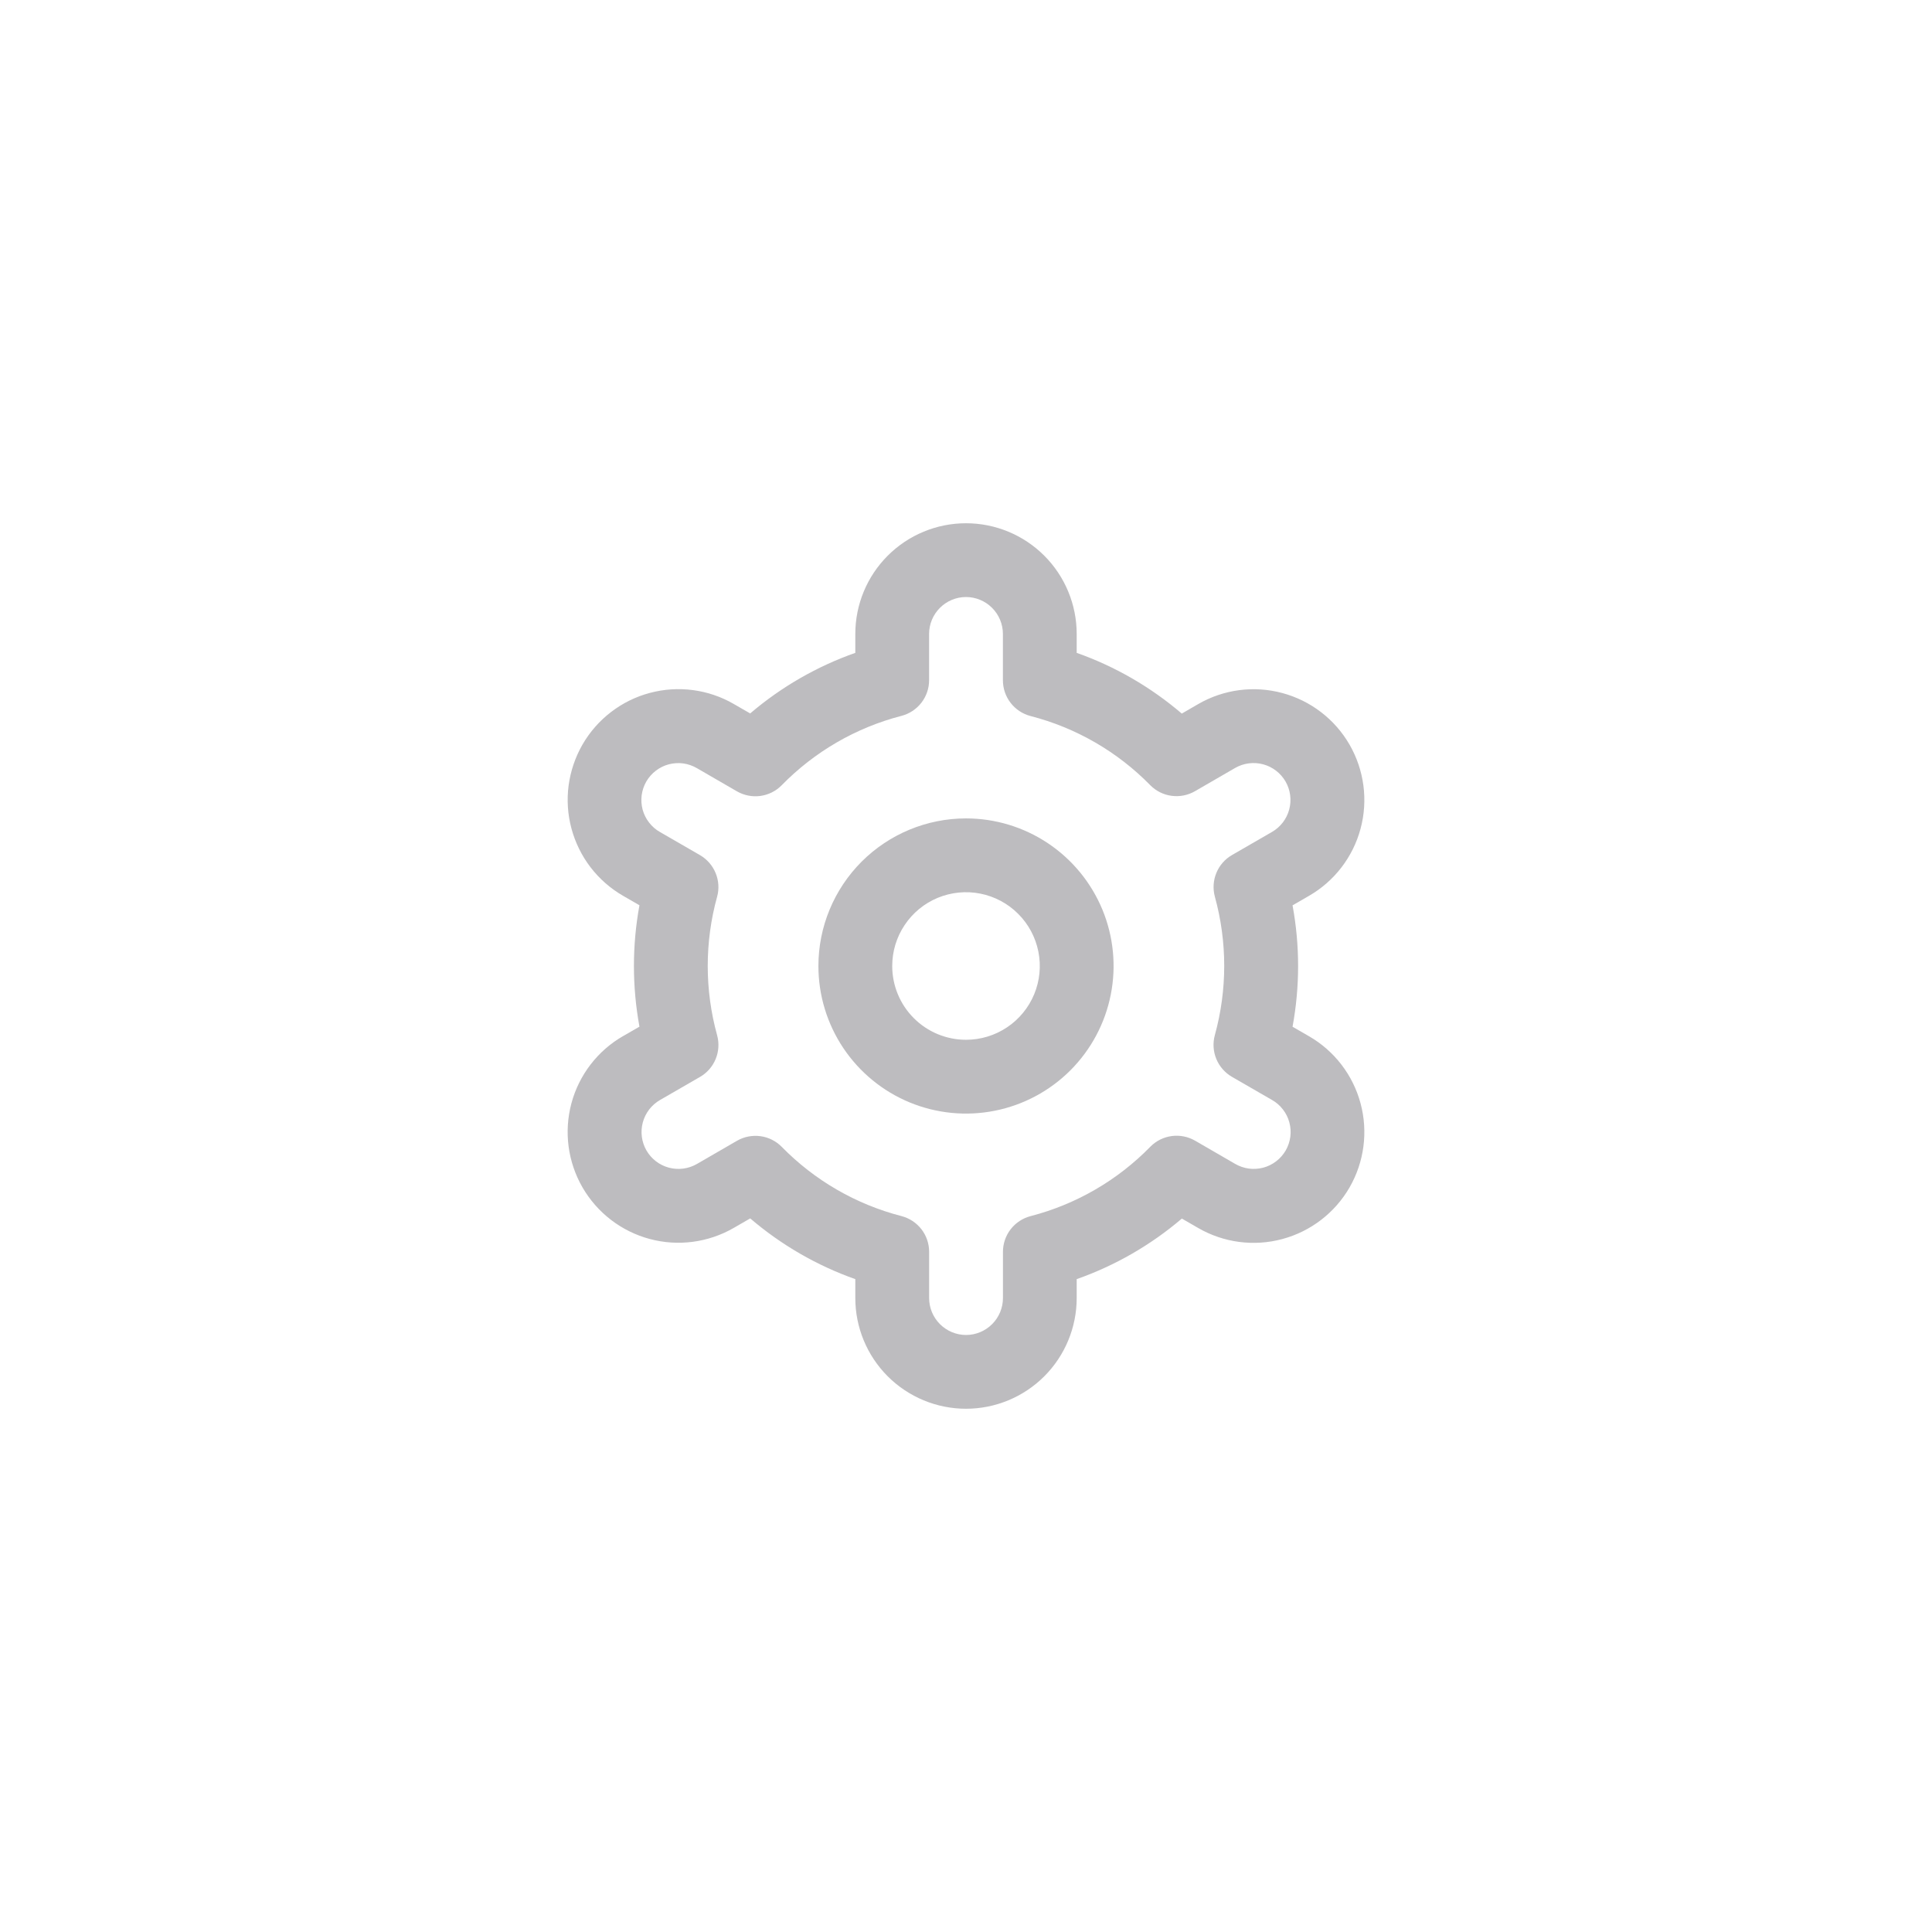<svg width="48" height="48" viewBox="0 0 48 48" fill="none" xmlns="http://www.w3.org/2000/svg">
<g clip-path="url(#clip0_3_89)">
<path d="M24 20.333C24.725 20.333 25.434 20.548 26.037 20.951C26.64 21.354 27.11 21.927 27.388 22.597C27.665 23.267 27.738 24.004 27.596 24.715C27.455 25.427 27.105 26.08 26.593 26.593C26.08 27.105 25.427 27.455 24.715 27.596C24.004 27.738 23.267 27.665 22.597 27.388C21.927 27.11 21.354 26.64 20.951 26.037C20.548 25.434 20.333 24.725 20.333 24C20.333 23.027 20.72 22.095 21.407 21.407C22.095 20.72 23.028 20.333 24 20.333ZM24 25.833C24.363 25.833 24.717 25.726 25.019 25.524C25.32 25.323 25.555 25.037 25.694 24.702C25.833 24.367 25.869 23.998 25.798 23.642C25.727 23.287 25.553 22.96 25.296 22.704C25.04 22.447 24.713 22.273 24.358 22.202C24.002 22.131 23.633 22.168 23.298 22.306C22.963 22.445 22.677 22.68 22.476 22.982C22.274 23.283 22.167 23.637 22.167 24C22.167 24.486 22.36 24.953 22.704 25.296C23.047 25.64 23.514 25.833 24 25.833Z" fill="#BDBCBF"/>
<path d="M15.48 25.742L15.887 25.507C15.704 24.51 15.704 23.488 15.887 22.491L15.48 22.256C15.168 22.076 14.893 21.835 14.673 21.549C14.453 21.262 14.292 20.935 14.198 20.586C14.104 20.237 14.08 19.873 14.127 19.515C14.175 19.157 14.292 18.811 14.472 18.498C14.653 18.185 14.893 17.911 15.18 17.691C15.466 17.471 15.793 17.309 16.142 17.216C16.491 17.122 16.855 17.098 17.214 17.145C17.572 17.192 17.918 17.309 18.23 17.49L18.638 17.725C19.409 17.067 20.294 16.557 21.25 16.22V15.75C21.25 15.021 21.54 14.321 22.055 13.806C22.571 13.29 23.271 13 24 13C24.729 13 25.429 13.29 25.945 13.806C26.46 14.321 26.75 15.021 26.75 15.75V16.22C27.706 16.558 28.591 17.07 29.361 17.729L29.77 17.492C30.402 17.127 31.154 17.028 31.858 17.218C32.563 17.407 33.164 17.868 33.529 18.5C33.893 19.132 33.992 19.883 33.803 20.588C33.614 21.293 33.153 21.894 32.52 22.258L32.113 22.493C32.297 23.49 32.297 24.512 32.113 25.509L32.52 25.744C33.153 26.108 33.614 26.709 33.803 27.414C33.992 28.119 33.893 28.87 33.529 29.502C33.164 30.134 32.563 30.595 31.858 30.784C31.154 30.974 30.402 30.875 29.77 30.51L29.363 30.275C28.592 30.933 27.706 31.443 26.75 31.78V32.25C26.75 32.979 26.46 33.679 25.945 34.194C25.429 34.71 24.729 35 24 35C23.271 35 22.571 34.71 22.055 34.194C21.54 33.679 21.25 32.979 21.25 32.25V31.78C20.294 31.442 19.409 30.93 18.639 30.271L18.23 30.507C17.598 30.872 16.846 30.971 16.142 30.782C15.437 30.593 14.836 30.131 14.471 29.499C14.107 28.867 14.008 28.116 14.197 27.411C14.386 26.706 14.848 26.105 15.48 25.741L15.48 25.742ZM17.816 22.28C17.506 23.405 17.506 24.593 17.816 25.718C17.87 25.914 17.858 26.122 17.781 26.31C17.704 26.498 17.567 26.655 17.391 26.756L16.397 27.33C16.186 27.452 16.033 27.652 15.97 27.887C15.907 28.122 15.94 28.372 16.061 28.583C16.183 28.794 16.383 28.947 16.618 29.01C16.853 29.073 17.103 29.04 17.314 28.919L18.309 28.343C18.485 28.241 18.691 28.201 18.892 28.228C19.094 28.255 19.281 28.349 19.423 28.494C20.239 29.327 21.267 29.922 22.396 30.213C22.593 30.264 22.767 30.379 22.892 30.539C23.017 30.7 23.084 30.898 23.084 31.101V32.25C23.084 32.493 23.181 32.726 23.353 32.898C23.525 33.07 23.758 33.167 24.001 33.167C24.244 33.167 24.477 33.07 24.649 32.898C24.821 32.726 24.918 32.493 24.918 32.25V31.102C24.918 30.899 24.985 30.701 25.11 30.54C25.234 30.38 25.409 30.265 25.606 30.214C26.735 29.921 27.763 29.326 28.578 28.492C28.72 28.346 28.907 28.253 29.109 28.225C29.311 28.198 29.515 28.238 29.692 28.34L30.685 28.915C30.79 28.976 30.905 29.016 31.025 29.033C31.145 29.049 31.266 29.041 31.383 29.011C31.5 28.98 31.61 28.926 31.706 28.852C31.802 28.779 31.882 28.687 31.943 28.583C32.003 28.478 32.042 28.362 32.058 28.242C32.074 28.123 32.065 28.001 32.033 27.884C32.002 27.767 31.947 27.658 31.873 27.563C31.799 27.467 31.707 27.387 31.602 27.328L30.608 26.754C30.432 26.652 30.295 26.495 30.218 26.307C30.141 26.119 30.129 25.911 30.183 25.715C30.493 24.59 30.493 23.402 30.183 22.278C30.13 22.082 30.143 21.875 30.22 21.688C30.297 21.5 30.434 21.344 30.609 21.243L31.603 20.669C31.814 20.547 31.967 20.347 32.03 20.112C32.093 19.877 32.06 19.627 31.939 19.416C31.817 19.206 31.617 19.052 31.382 18.989C31.147 18.926 30.897 18.959 30.686 19.08L29.691 19.656C29.515 19.758 29.311 19.799 29.109 19.772C28.908 19.746 28.721 19.653 28.578 19.508C27.762 18.675 26.734 18.081 25.605 17.79C25.407 17.739 25.232 17.623 25.108 17.462C24.983 17.3 24.916 17.102 24.917 16.898V15.75C24.917 15.507 24.82 15.274 24.648 15.102C24.476 14.93 24.243 14.833 24 14.833C23.757 14.833 23.524 14.93 23.352 15.102C23.18 15.274 23.083 15.507 23.083 15.75V16.898C23.084 17.101 23.016 17.299 22.891 17.46C22.767 17.62 22.592 17.735 22.395 17.786C21.266 18.078 20.238 18.674 19.422 19.508C19.28 19.654 19.093 19.747 18.891 19.775C18.69 19.802 18.485 19.762 18.308 19.66L17.315 19.085C17.21 19.024 17.095 18.984 16.975 18.967C16.856 18.951 16.734 18.959 16.617 18.989C16.5 19.02 16.39 19.074 16.294 19.148C16.198 19.221 16.118 19.313 16.057 19.417C15.997 19.522 15.958 19.638 15.942 19.758C15.927 19.877 15.935 19.999 15.966 20.116C15.998 20.233 16.053 20.342 16.127 20.437C16.201 20.533 16.293 20.613 16.398 20.672L17.392 21.246C17.567 21.348 17.703 21.504 17.78 21.692C17.857 21.879 17.87 22.086 17.816 22.281V22.28Z" fill="#BDBCBF"/>
</g>
<defs>
<clipPath id="clip0_3_89">
<rect width="22" height="22" fill="white" transform="matrix(-1 0 0 1 35 13)"/>
</clipPath>
</defs>
</svg>
